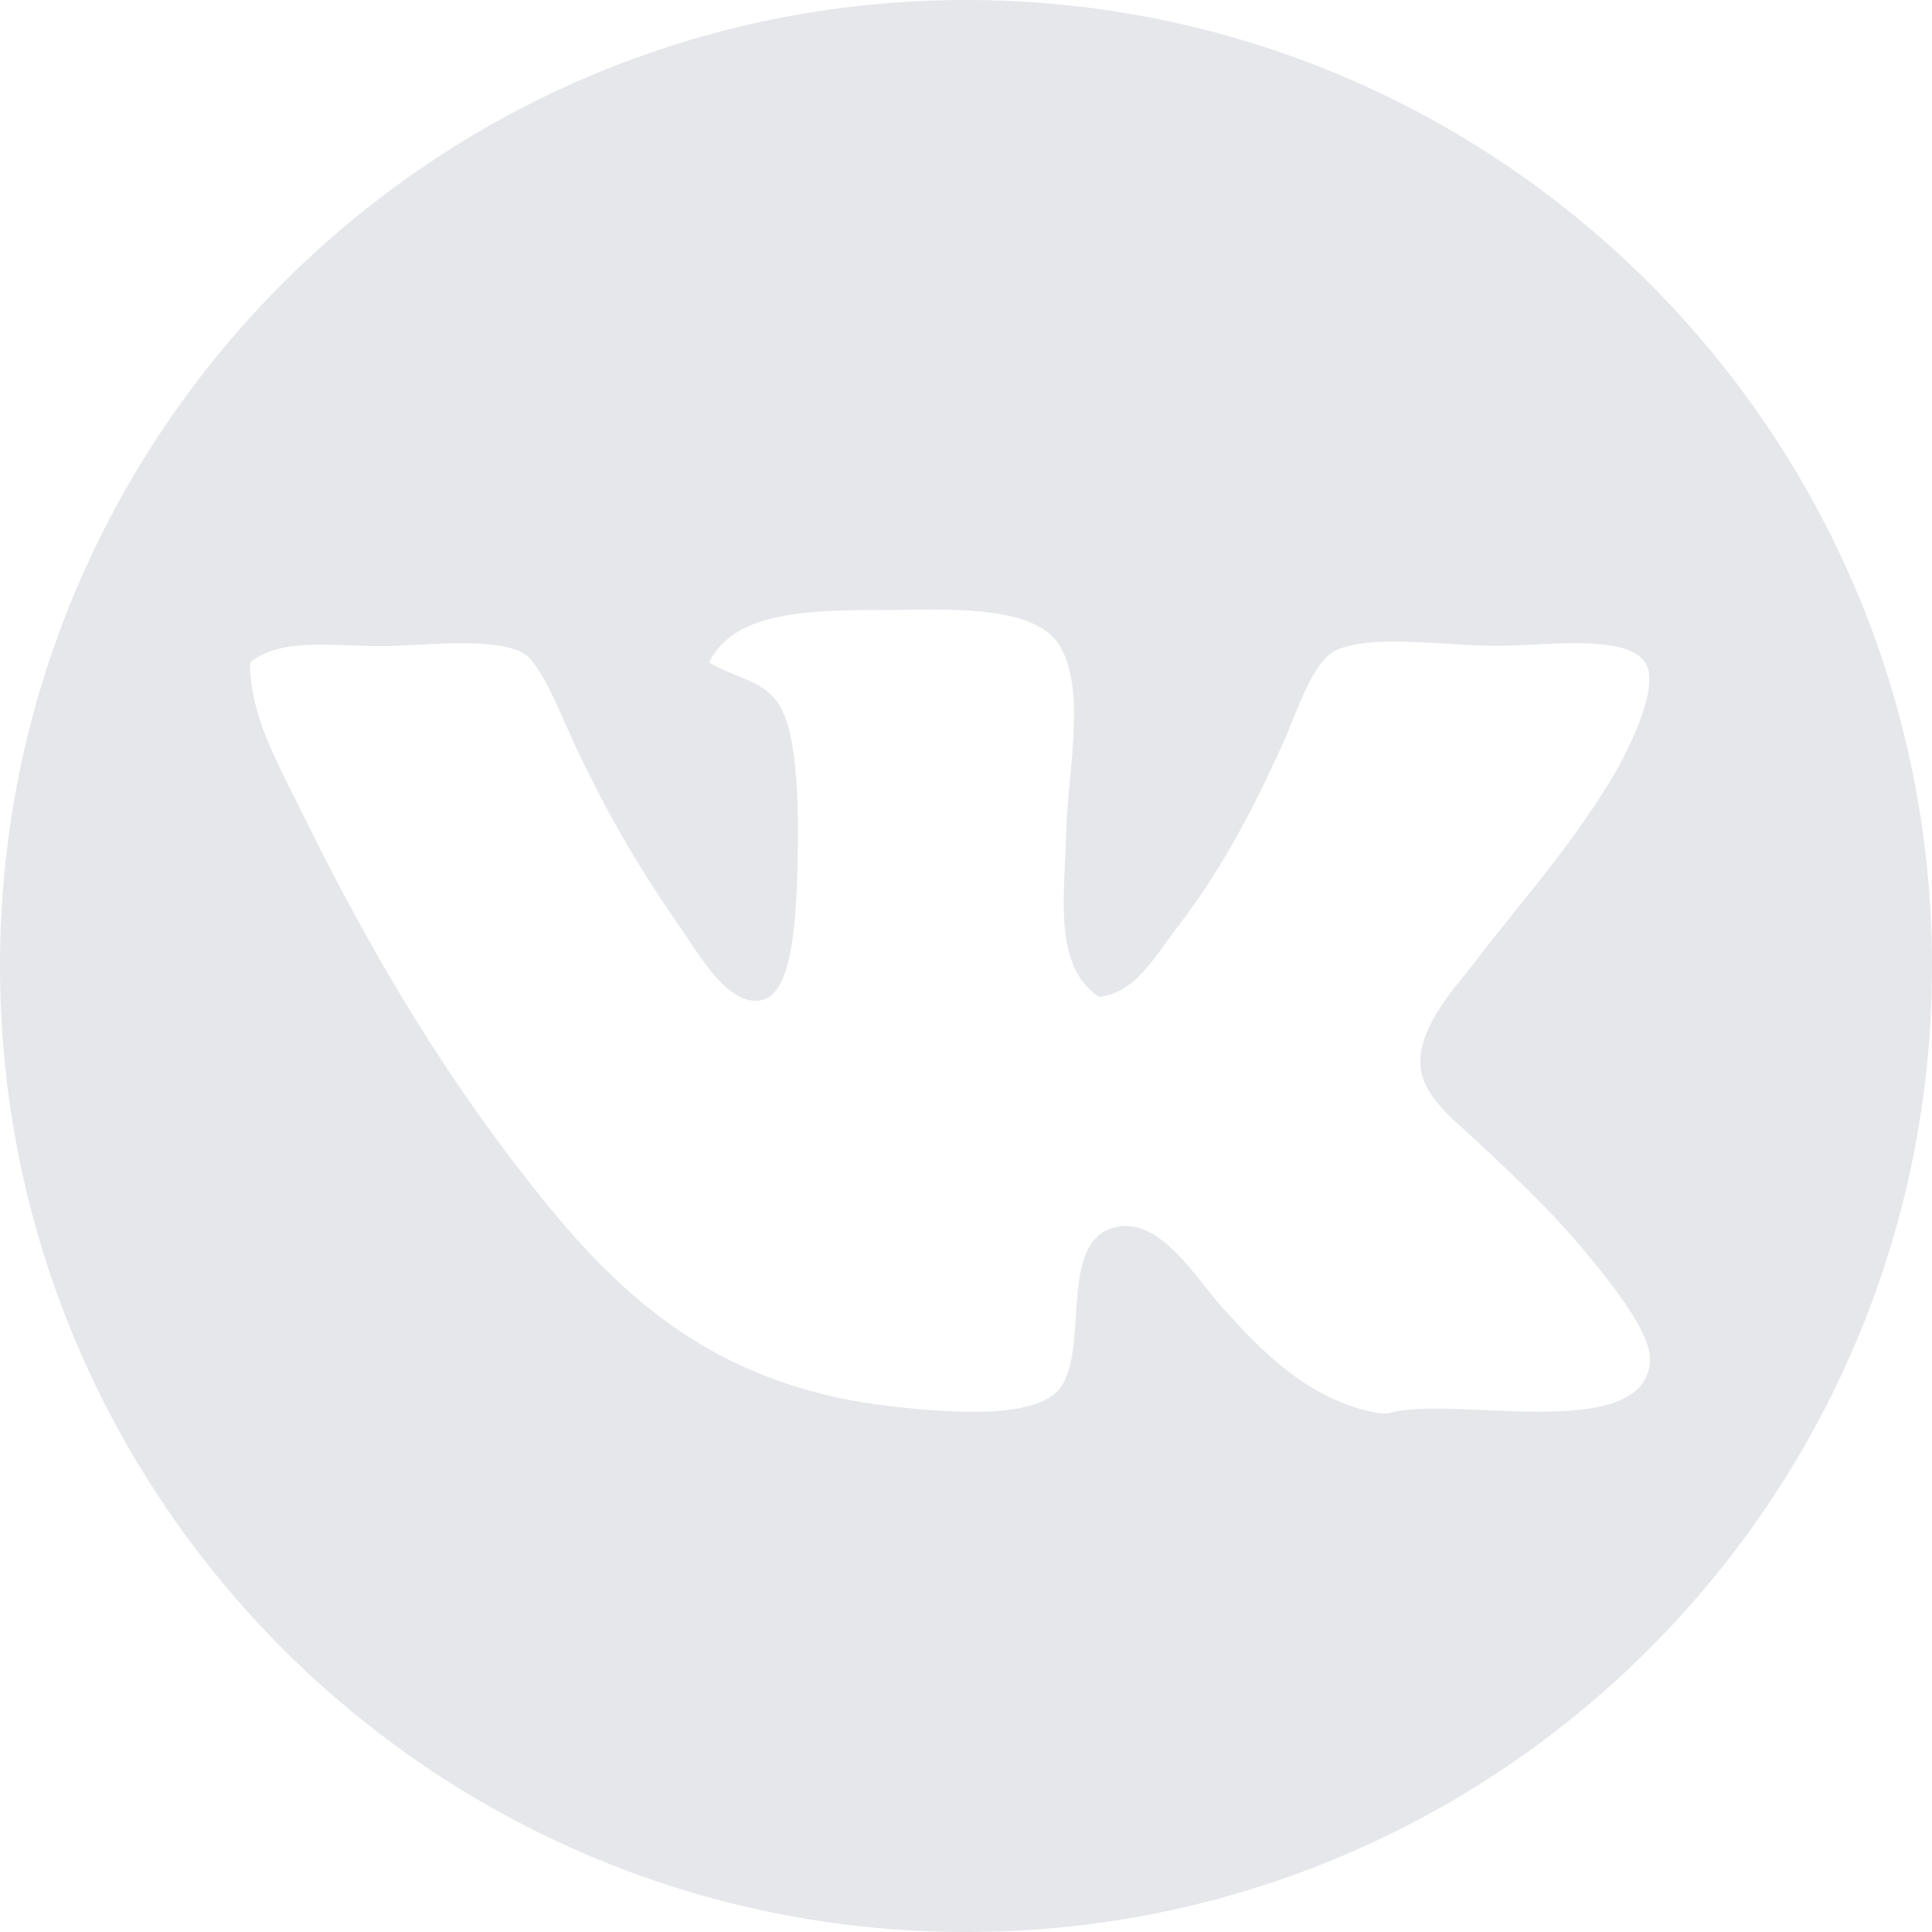 <svg width="30" height="30" viewBox="0 0 30 30" fill="none" xmlns="http://www.w3.org/2000/svg">
<path d="M15 0C6.717 0 0 6.717 0 15C0 23.283 6.717 30 15 30C23.283 30 30 23.283 30 15C30 6.717 23.283 0 15 0ZM21.546 21.949C21.514 21.949 21.478 21.949 21.446 21.949C20.343 21.769 19.593 20.99 18.95 20.268C18.586 19.86 18.035 18.938 17.372 19.046C16.434 19.197 16.897 20.803 16.506 21.49C16.19 22.045 14.84 21.945 13.91 21.845C10.974 21.534 9.473 19.968 8.159 18.283C6.753 16.482 5.659 14.601 4.645 12.528C4.317 11.857 3.882 11.118 3.882 10.287C4.357 9.9 5.136 10.032 5.919 10.032C6.581 10.032 7.62 9.884 8.107 10.132C8.395 10.28 8.69 11.058 8.922 11.557C9.457 12.7 9.952 13.522 10.603 14.461C10.887 14.868 11.318 15.631 11.825 15.531C12.316 15.431 12.364 14.221 12.384 13.443C12.408 12.56 12.384 11.466 12.129 10.998C11.889 10.559 11.45 10.547 11.01 10.287C11.378 9.545 12.388 9.473 13.606 9.473C14.629 9.473 16.058 9.357 16.458 10.032C16.865 10.719 16.585 11.957 16.558 12.883C16.53 13.926 16.35 15 17.065 15.479C17.62 15.419 17.915 14.88 18.235 14.461C18.938 13.542 19.373 12.744 19.916 11.557C20.14 11.07 20.379 10.236 20.783 10.08C21.398 9.848 22.376 10.028 23.279 10.028C24.018 10.028 25.331 9.824 25.571 10.332C25.767 10.755 25.192 11.821 25.012 12.113C24.329 13.231 23.662 13.942 22.923 14.912C22.628 15.3 22.021 15.922 22.057 16.541C22.085 17.013 22.556 17.372 22.923 17.712C23.714 18.447 24.269 18.982 24.908 19.8C25.148 20.108 25.671 20.775 25.619 21.174C25.463 22.432 22.532 21.649 21.546 21.949Z" fill="#E5E7EB"/>
</svg>
